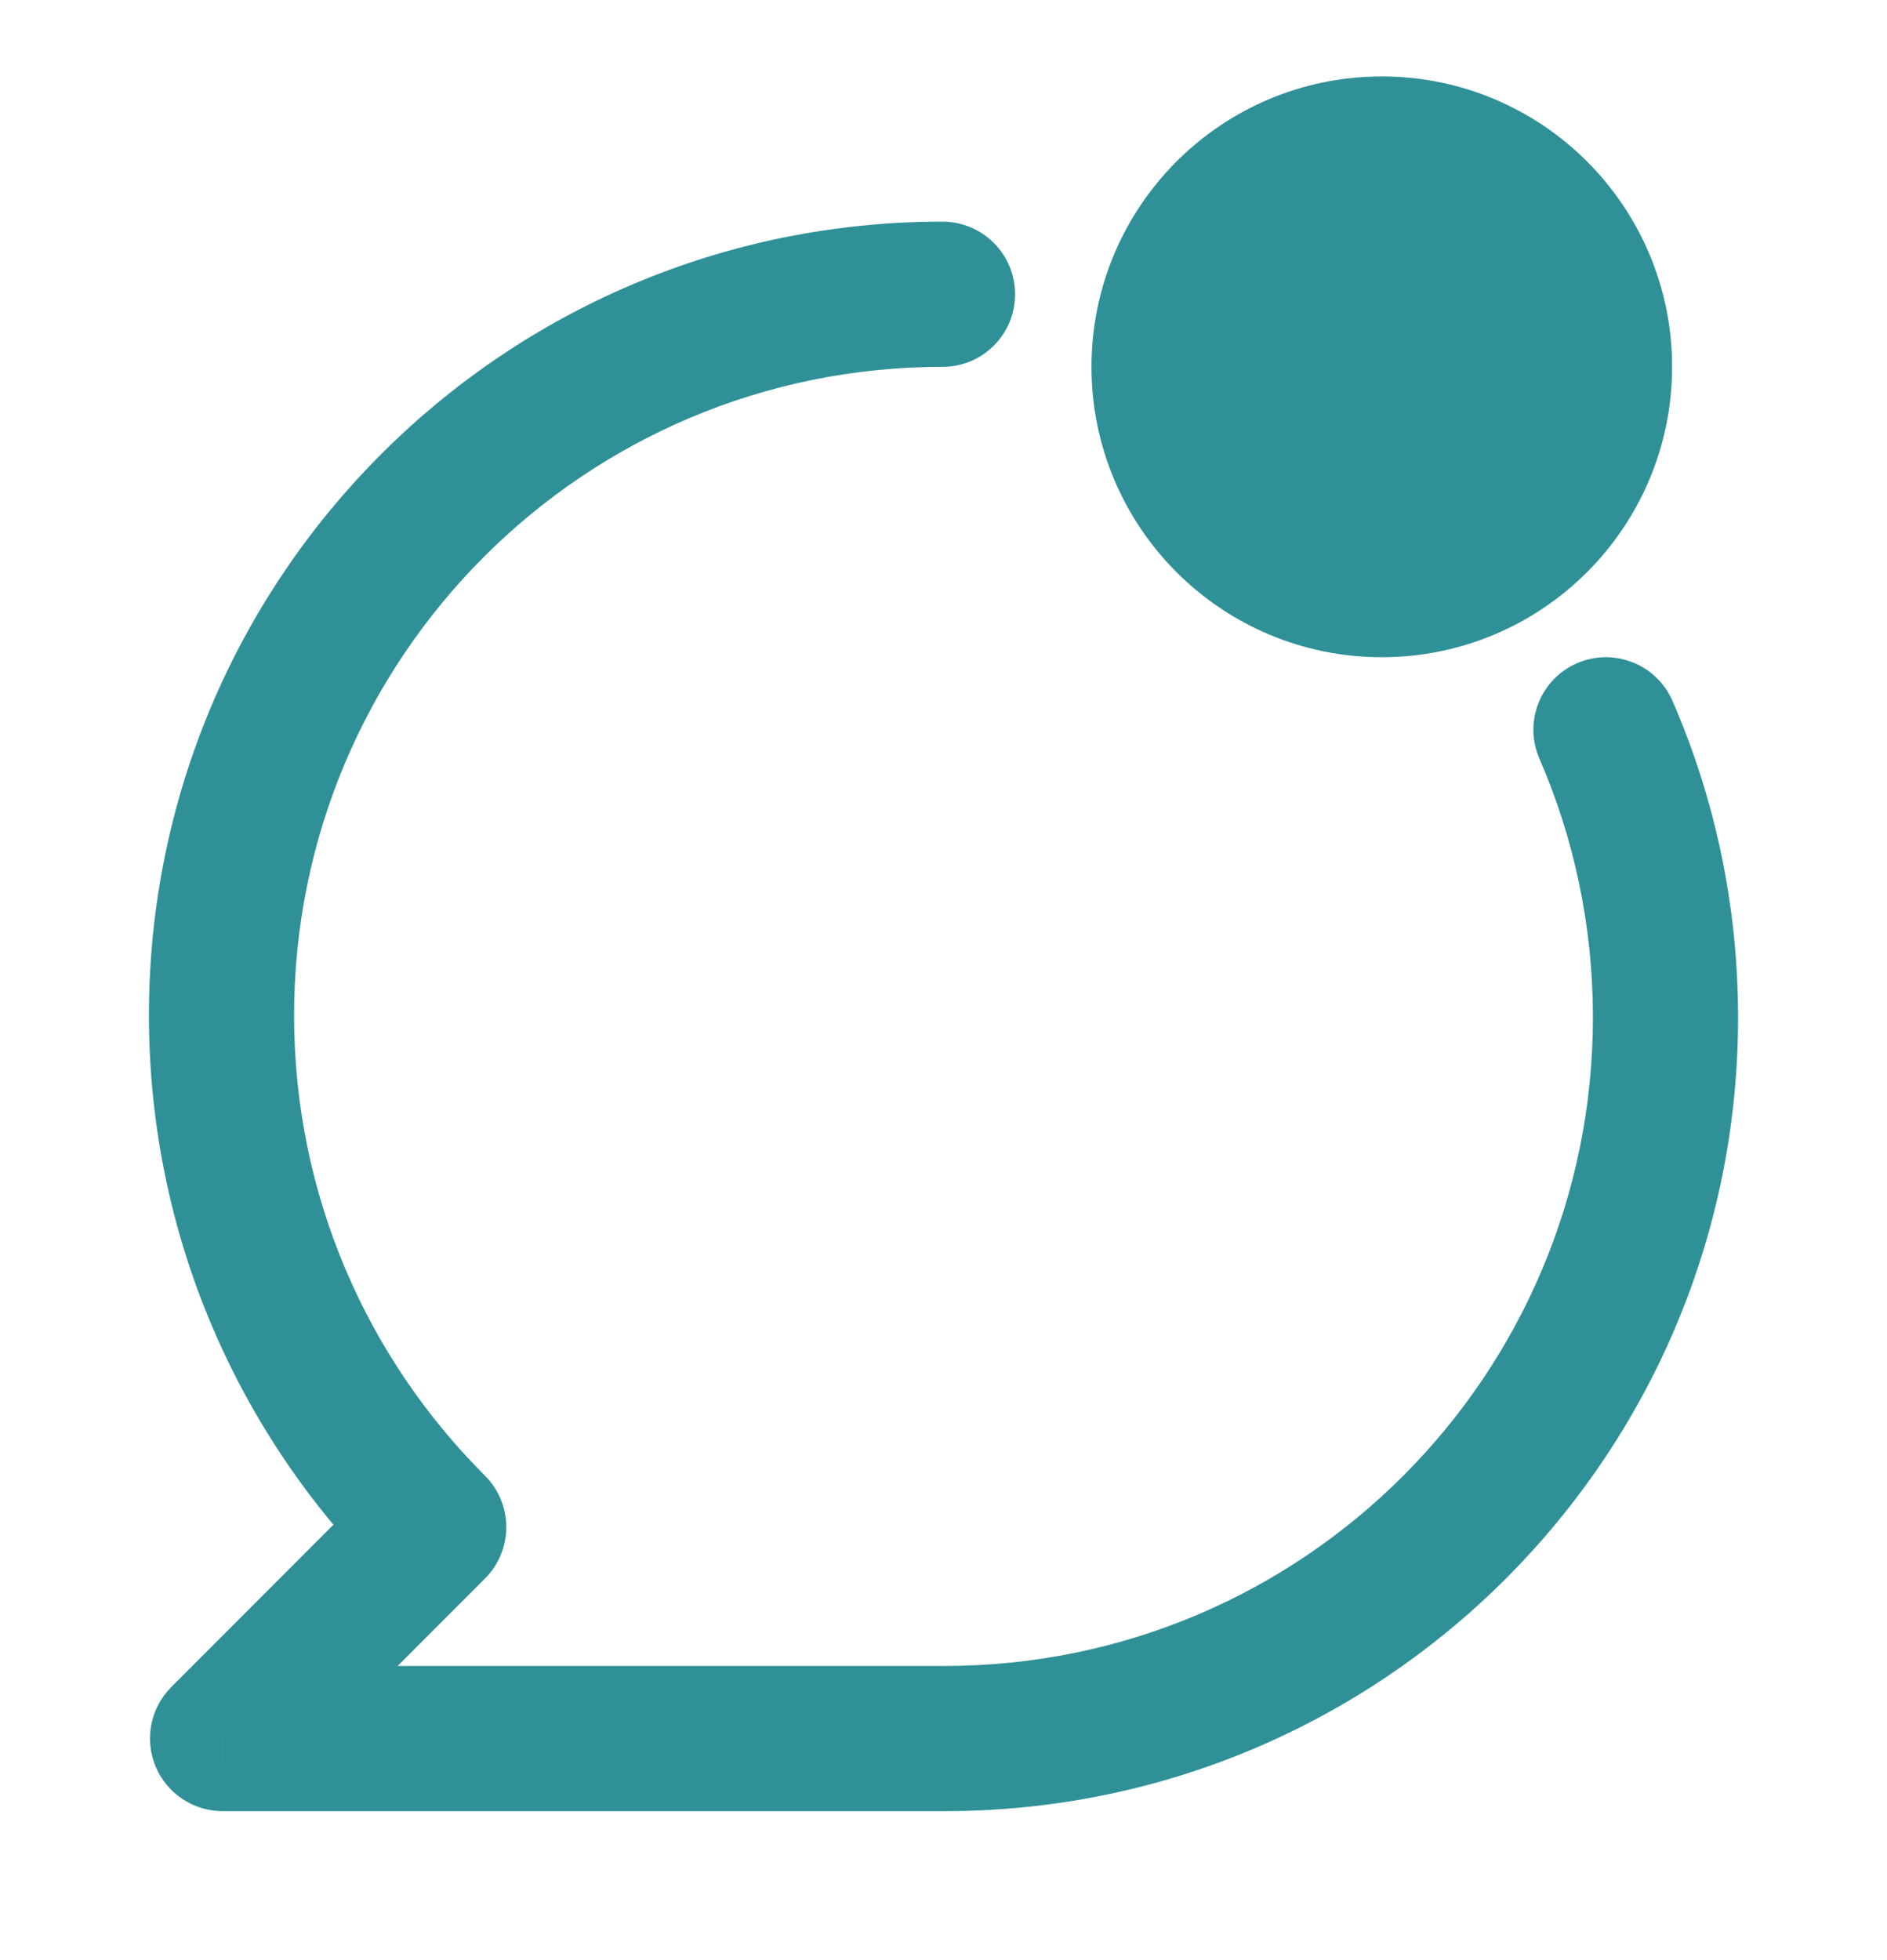 <svg width="26" height="27" viewBox="0 0 26 27" fill="none" xmlns="http://www.w3.org/2000/svg">
<path fill-rule="evenodd" clip-rule="evenodd" d="M19.039 2.053C20.695 2.053 22.039 3.396 22.039 5.053C22.039 6.71 20.695 8.053 19.039 8.053C17.382 8.053 16.039 6.71 16.039 5.053C16.039 3.396 17.382 2.053 19.039 2.053Z" fill="#2F9197" stroke="#2F9197" stroke-width="2" stroke-linecap="round"/>
<path d="M12.988 5.053C13.54 5.053 13.987 4.605 13.986 4.053C13.986 3.5 13.537 3.053 12.985 3.053L12.988 5.053ZM3.066 23.948L2.358 23.241C2.073 23.527 1.988 23.957 2.143 24.331C2.298 24.704 2.663 24.948 3.068 24.948L3.066 23.948ZM5.976 21.035L6.684 21.742C6.871 21.554 6.976 21.3 6.976 21.035C6.976 20.769 6.87 20.515 6.682 20.327L5.976 21.035ZM23.045 9.656C22.825 9.149 22.236 8.916 21.73 9.135C21.223 9.354 20.991 9.943 21.211 10.45L23.045 9.656ZM21.948 14C21.955 18.942 17.954 22.948 13.013 22.948L13.015 24.948C19.062 24.948 23.956 20.047 23.948 14H21.948ZM4.052 14C4.046 9.059 8.046 5.053 12.988 5.053L12.985 3.053C6.939 3.053 2.044 7.954 2.052 14H4.052ZM13.013 22.948H3.065L3.068 24.948H13.015L13.013 22.948ZM6.682 20.327C5.059 18.707 4.056 16.471 4.052 14H2.052C2.057 17.023 3.287 19.762 5.27 21.742L6.682 20.327ZM3.774 24.655L6.684 21.742L5.268 20.327L2.358 23.241L3.774 24.655ZM21.211 10.45C21.683 11.537 21.946 12.737 21.948 14H23.948C23.946 12.459 23.624 10.989 23.045 9.656L21.211 10.45Z" fill="#2F9197"/>
</svg>
